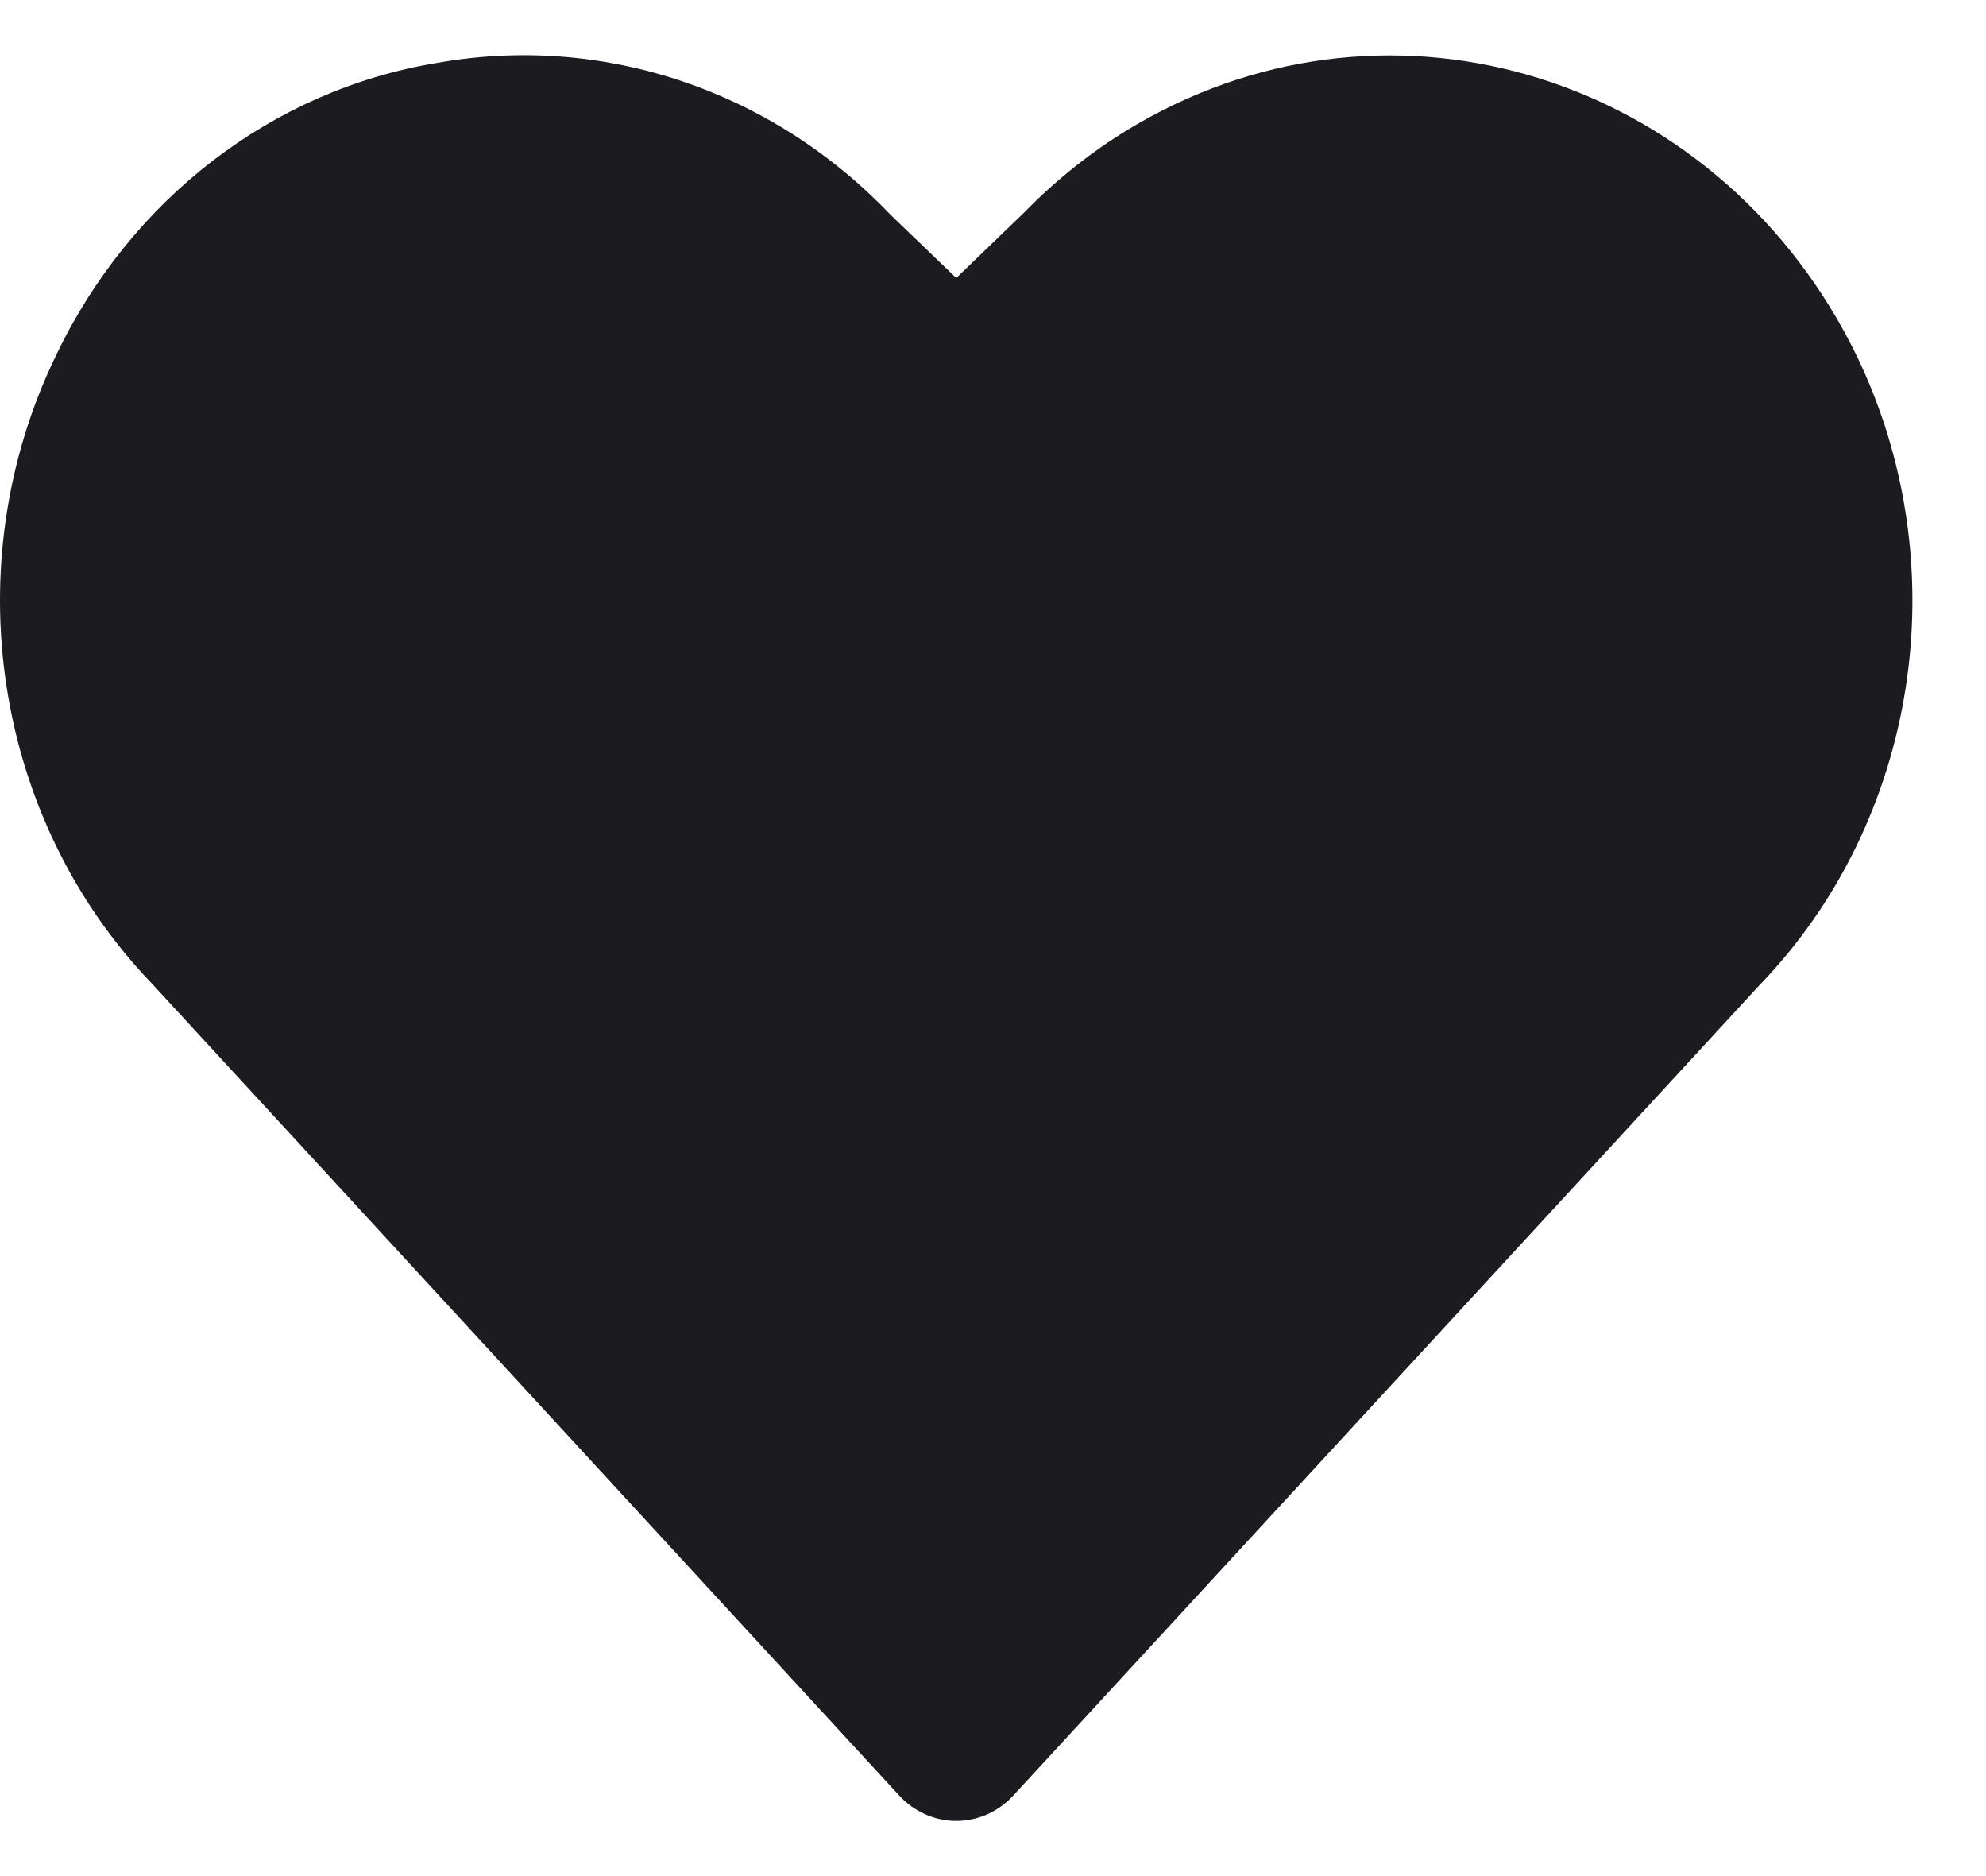 <svg width="18" height="17" viewBox="0 0 18 17" fill="none" xmlns="http://www.w3.org/2000/svg">
<path d="M16.829 3.226H16.829C15.63 0.763 12.764 -0.208 10.428 1.057C10.008 1.284 9.623 1.577 9.284 1.924L8.667 2.519L8.07 1.945C6.991 0.814 5.461 0.302 3.961 0.57C2.47 0.815 1.183 1.804 0.505 3.226L0.505 3.226C-0.411 5.12 -0.058 7.422 1.379 8.915L8.149 16.269C8.427 16.571 8.885 16.578 9.171 16.284C9.176 16.279 9.18 16.274 9.185 16.269L15.946 8.928C17.389 7.435 17.746 5.127 16.829 3.226L16.829 3.226Z" fill="#1C1B1F"/>
</svg>
